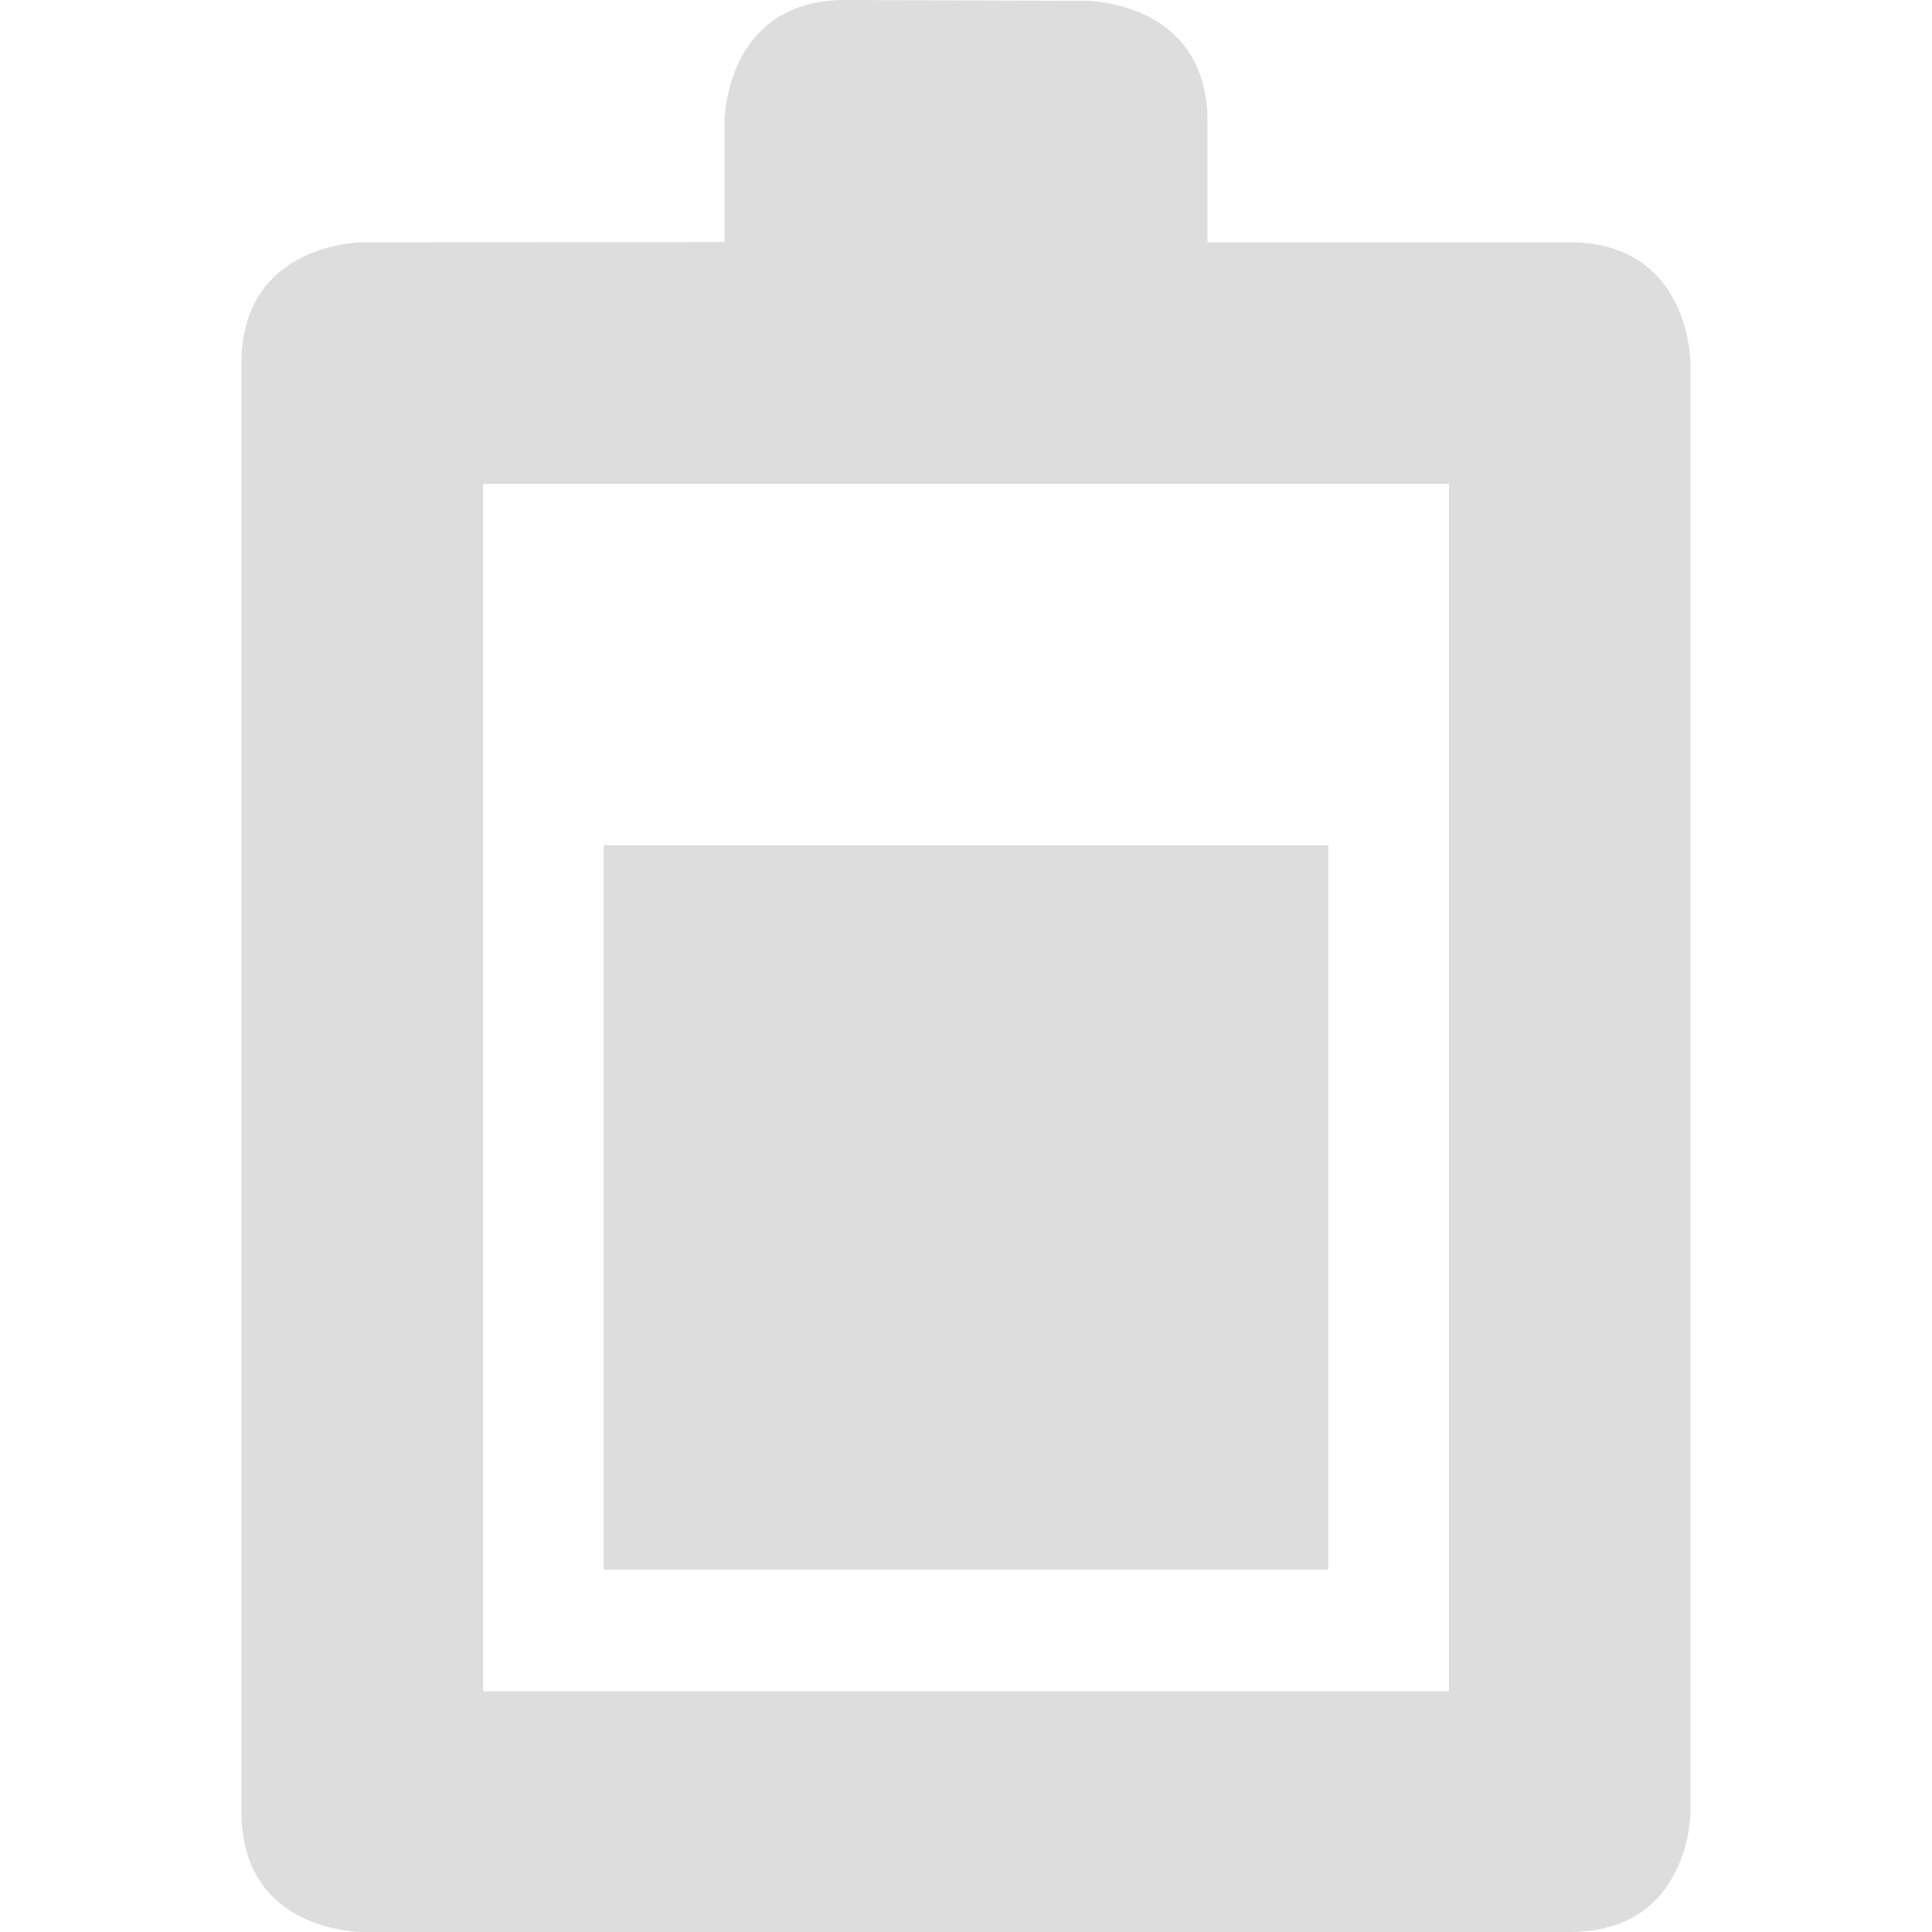 <?xml version='1.0' encoding='UTF-8' standalone='no'?>
<!-- Created with Inkscape (http://www.inkscape.org/) -->

<svg xmlns:cc='http://creativecommons.org/ns#' xmlns:dc='http://purl.org/dc/elements/1.1/' sodipodi:docname='battery-good-symbolic.svg' height='16' id='svg7384' xmlns:inkscape='http://www.inkscape.org/namespaces/inkscape' xmlns:rdf='http://www.w3.org/1999/02/22-rdf-syntax-ns#' xmlns:sodipodi='http://sodipodi.sourceforge.net/DTD/sodipodi-0.dtd' xmlns:svg='http://www.w3.org/2000/svg' inkscape:version='0.48.4 r9939' version='1.1' width='16' xmlns='http://www.w3.org/2000/svg'>
  <sodipodi:namedview inkscape:bbox-nodes='false' inkscape:bbox-paths='true' bordercolor='#666666' borderlayer='false' borderopacity='1' inkscape:current-layer='layer9' inkscape:cx='193.3608' inkscape:cy='-178.50311' gridtolerance='10' inkscape:guide-bbox='true' guidetolerance='10' id='namedview88' inkscape:object-nodes='false' inkscape:object-paths='false' objecttolerance='10' pagecolor='#333333' inkscape:pageopacity='1' inkscape:pageshadow='2' showborder='true' showgrid='false' showguides='true' inkscape:showpageshadow='true' inkscape:snap-bbox='true' inkscape:snap-bbox-midpoints='false' inkscape:snap-global='true' inkscape:snap-grids='true' inkscape:snap-nodes='true' inkscape:snap-others='false' inkscape:snap-to-guides='true' inkscape:window-height='711' inkscape:window-maximized='1' inkscape:window-width='1366' inkscape:window-x='0' inkscape:window-y='27' inkscape:zoom='1'>
    <inkscape:grid empspacing='2' enabled='true' id='grid4866' originx='-40px' originy='-750px' snapvisiblegridlinesonly='true' spacingx='1px' spacingy='1px' type='xygrid' visible='true'/>
  </sodipodi:namedview>
  <title id='title8473'>Moka Symbolic Icon Theme</title>
  <defs id='defs7386'/>
  <g inkscape:groupmode='layer' id='layer9' inkscape:label='status' style='display:inline' transform='translate(-281,533)'>
    
    <path inkscape:connector-curvature='0' d='m 287,-531.993 0,0.997 -3,0.003 c 0,0 -1,0 -1,1 l 0,12 c 0,1 1,0.993 1,0.993 l 10,0 c 1,0 1,-0.993 1,-0.993 l 0,-12 c 0,0 0,-1 -1,-1 l -3,0 0,-1 c 0,-1 -1,-1 -1,-1 l -2,-0.007 c -1,0 -1,1.007 -1,1.007 z m -2,3 8,0 0,10 -8,0 z' id='rect2388-2-2' sodipodi:nodetypes='cccsscsccscscccccccc' style='fill:#dddddd;fill-opacity:1;stroke:none'/>
    <rect height='6' id='rect6232-9' style='color:#000000;fill:#dddddd;fill-opacity:1;fill-rule:nonzero;stroke:none;stroke-width:2;marker:none;visibility:visible;display:inline;overflow:visible;enable-background:accumulate' width='6' x='286' y='-526'/>
  </g>
  <g inkscape:groupmode='layer' id='layer10' inkscape:label='devices' style='display:inline' transform='translate(-281,533)'/>
  <g inkscape:groupmode='layer' id='layer11' inkscape:label='apps' style='display:inline' transform='translate(-281,533)'/>
  <g inkscape:groupmode='layer' id='layer1' inkscape:label='places' transform='translate(-40,-84)'/>
  <g inkscape:groupmode='layer' id='layer14' inkscape:label='mimetypes' style='display:inline' transform='translate(-281,533)'/>
  <g inkscape:groupmode='layer' id='layer15' inkscape:label='emblems' style='display:inline' transform='translate(-281,533)'/>
  <g inkscape:groupmode='layer' id='g71291' inkscape:label='emotes' style='display:inline' transform='translate(-281,533)'/>
  <g inkscape:groupmode='layer' id='g4953' inkscape:label='categories' style='display:inline' transform='translate(-281,533)'/>
  <g inkscape:groupmode='layer' id='layer12' inkscape:label='actions' style='display:inline' transform='translate(-281,533)'/>
</svg>
